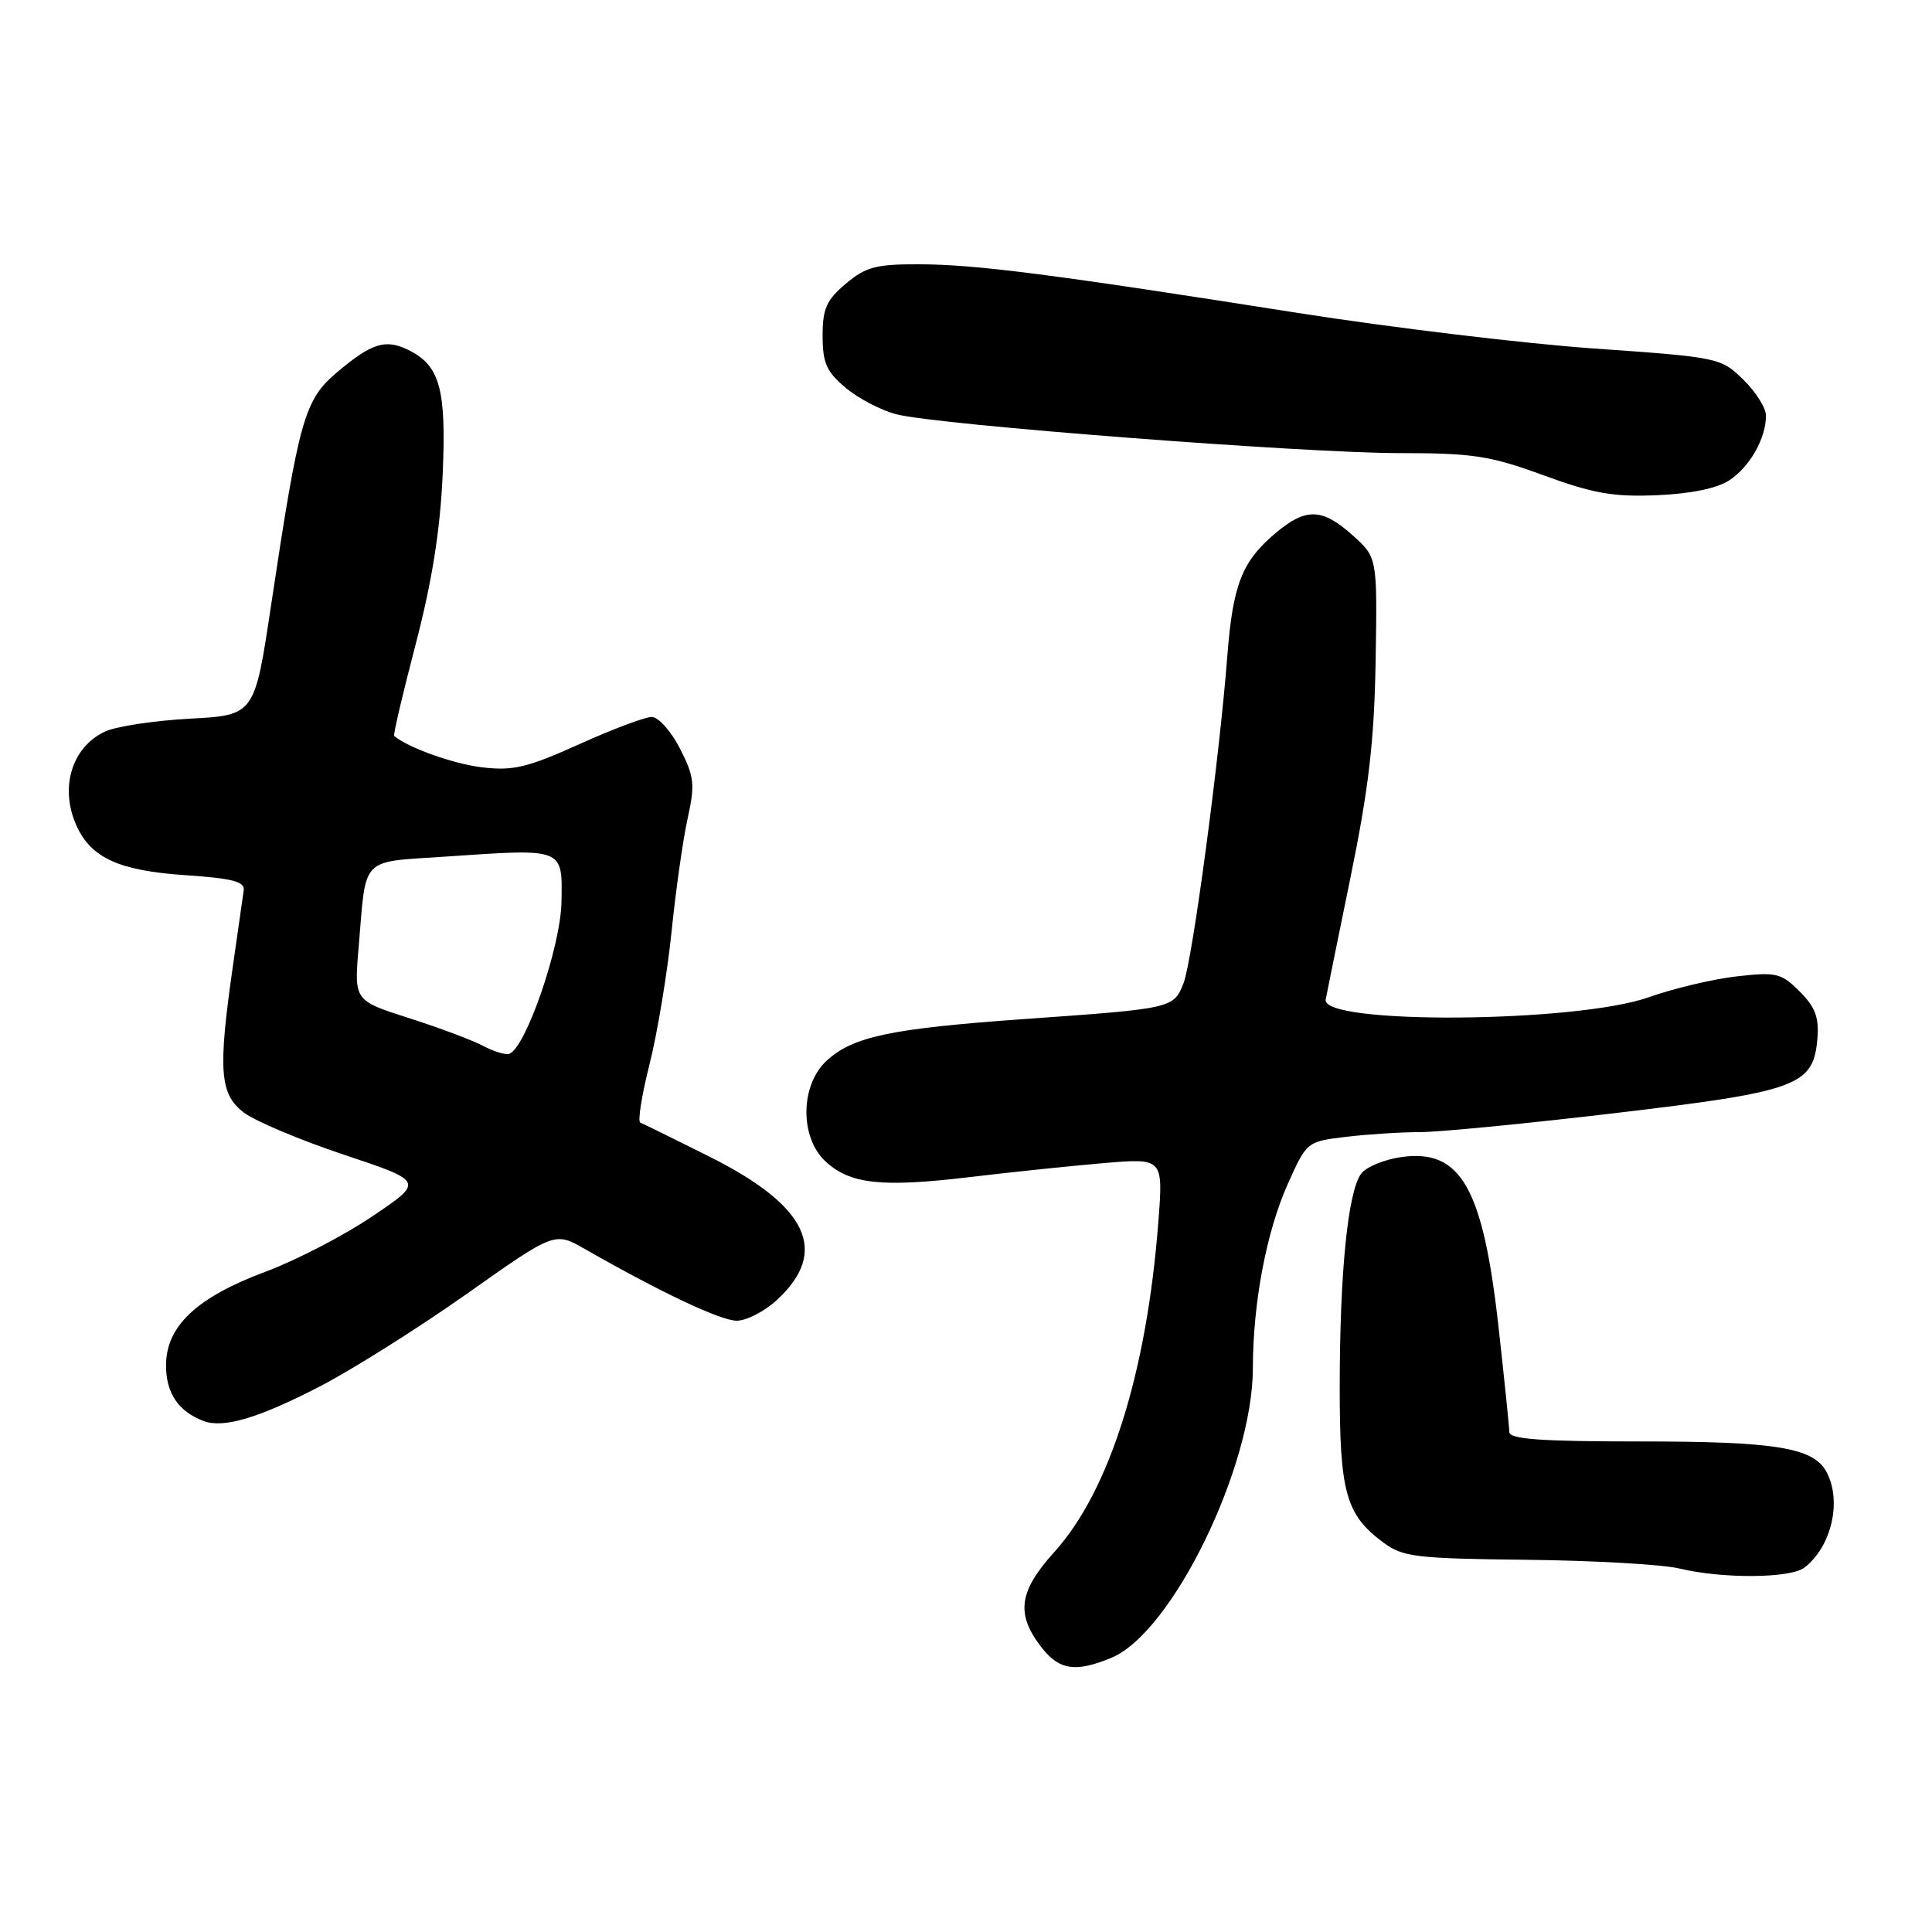 <?xml version="1.0" encoding="UTF-8" standalone="no"?>
<!DOCTYPE svg PUBLIC "-//W3C//DTD SVG 1.1//EN" "http://www.w3.org/Graphics/SVG/1.1/DTD/svg11.dtd" >
<svg xmlns="http://www.w3.org/2000/svg" xmlns:xlink="http://www.w3.org/1999/xlink" version="1.1" viewBox="0 0 256 256">
 <g >
 <path fill="currentColor"
d=" M 147.30 219.65 C 155.30 216.31 165.99 194.40 166.01 181.32 C 166.02 172.64 167.81 163.19 170.64 156.88 C 173.15 151.28 173.18 151.26 178.33 150.64 C 181.17 150.30 185.62 150.01 188.21 150.01 C 190.80 150.00 202.50 148.86 214.21 147.47 C 238.20 144.63 240.28 143.86 240.81 137.66 C 241.05 134.82 240.54 133.45 238.47 131.38 C 236.03 128.94 235.38 128.78 230.16 129.37 C 227.05 129.72 221.80 130.96 218.50 132.13 C 208.88 135.55 175.09 135.80 175.66 132.45 C 175.75 131.93 177.23 124.66 178.94 116.30 C 181.38 104.39 182.10 98.15 182.28 87.48 C 182.50 73.86 182.50 73.86 179.23 70.93 C 175.21 67.32 173.04 67.25 169.04 70.62 C 164.55 74.40 163.36 77.44 162.62 87.00 C 161.57 100.60 158.00 127.25 156.83 130.26 C 155.52 133.61 155.38 133.64 136.00 135.01 C 118.02 136.28 113.01 137.34 109.52 140.56 C 106.04 143.79 105.95 150.67 109.36 153.87 C 112.60 156.91 116.82 157.37 128.50 155.97 C 134.00 155.31 142.02 154.48 146.32 154.11 C 154.14 153.46 154.14 153.46 153.48 161.98 C 151.95 181.90 147.01 197.56 139.71 205.64 C 134.95 210.90 134.57 213.91 138.07 218.37 C 140.40 221.32 142.57 221.62 147.30 219.65 Z  M 239.09 207.72 C 242.69 204.95 244.09 198.90 242.02 195.04 C 240.29 191.81 235.33 191.00 217.35 191.00 C 204.14 191.00 200.00 190.70 199.99 189.75 C 199.98 189.06 199.34 182.79 198.56 175.81 C 196.51 157.43 193.58 152.26 185.81 153.30 C 183.48 153.61 181.02 154.62 180.35 155.53 C 178.61 157.91 177.54 168.49 177.52 183.50 C 177.50 197.77 178.31 200.70 183.32 204.41 C 185.88 206.31 187.64 206.52 202.32 206.68 C 211.22 206.78 220.30 207.30 222.50 207.83 C 228.20 209.21 237.22 209.15 239.09 207.72 Z  M 42.34 183.73 C 46.64 181.51 55.42 175.98 61.84 171.45 C 73.50 163.21 73.50 163.21 77.50 165.50 C 87.61 171.28 95.50 175.00 97.63 175.00 C 98.92 175.00 101.31 173.76 102.95 172.25 C 109.91 165.82 107.07 159.80 93.99 153.25 C 89.32 150.92 85.20 148.89 84.84 148.75 C 84.48 148.61 85.03 145.12 86.07 141.00 C 87.11 136.88 88.41 129.00 88.98 123.50 C 89.54 118.00 90.50 111.22 91.12 108.44 C 92.11 103.93 92.00 102.92 90.10 99.19 C 88.92 96.89 87.24 95.00 86.36 95.00 C 85.47 95.00 81.14 96.63 76.73 98.62 C 69.90 101.70 67.99 102.16 63.91 101.68 C 60.11 101.23 54.10 99.09 52.23 97.52 C 52.08 97.39 53.36 91.94 55.07 85.40 C 57.23 77.13 58.32 70.30 58.65 63.00 C 59.16 51.57 58.31 48.46 54.15 46.39 C 51.11 44.87 49.25 45.45 44.68 49.31 C 40.34 52.97 39.64 55.44 35.93 80.13 C 33.74 94.77 33.74 94.77 25.12 95.23 C 20.38 95.49 15.31 96.26 13.86 96.96 C 9.47 99.06 7.88 104.44 10.15 109.44 C 12.09 113.69 15.80 115.37 24.50 115.96 C 30.84 116.39 32.46 116.81 32.29 118.00 C 32.17 118.83 31.53 123.33 30.86 128.00 C 28.87 141.88 29.11 144.98 32.31 147.42 C 33.82 148.56 39.81 151.09 45.62 153.02 C 56.18 156.55 56.18 156.55 49.34 161.17 C 45.58 163.71 39.23 167.00 35.23 168.49 C 26.08 171.89 22.00 175.72 22.00 180.92 C 22.00 184.62 23.65 187.04 27.00 188.30 C 29.62 189.28 34.27 187.90 42.34 183.73 Z  M 229.13 63.65 C 231.86 61.86 234.00 58.09 234.00 55.07 C 234.00 54.06 232.65 51.91 230.99 50.30 C 228.03 47.40 227.74 47.34 211.24 46.18 C 202.03 45.54 184.38 43.41 172.00 41.47 C 139.51 36.35 129.34 35.04 121.83 35.02 C 116.09 35.00 114.72 35.36 112.08 37.59 C 109.51 39.74 109.00 40.90 109.00 44.50 C 109.00 48.09 109.52 49.26 112.05 51.38 C 113.72 52.79 116.76 54.38 118.80 54.90 C 124.27 56.31 172.77 60.04 185.50 60.04 C 195.19 60.04 197.45 60.39 204.50 62.97 C 211.07 65.38 213.76 65.86 219.53 65.62 C 224.01 65.43 227.50 64.72 229.13 63.65 Z  M 64.00 138.58 C 62.62 137.84 58.22 136.19 54.21 134.91 C 46.92 132.58 46.92 132.58 47.52 125.54 C 48.56 113.27 47.57 114.29 59.24 113.49 C 74.80 112.43 74.52 112.32 74.40 119.50 C 74.30 125.47 69.61 139.02 67.44 139.65 C 66.92 139.79 65.38 139.31 64.00 138.58 Z "/>
</g>
</svg>